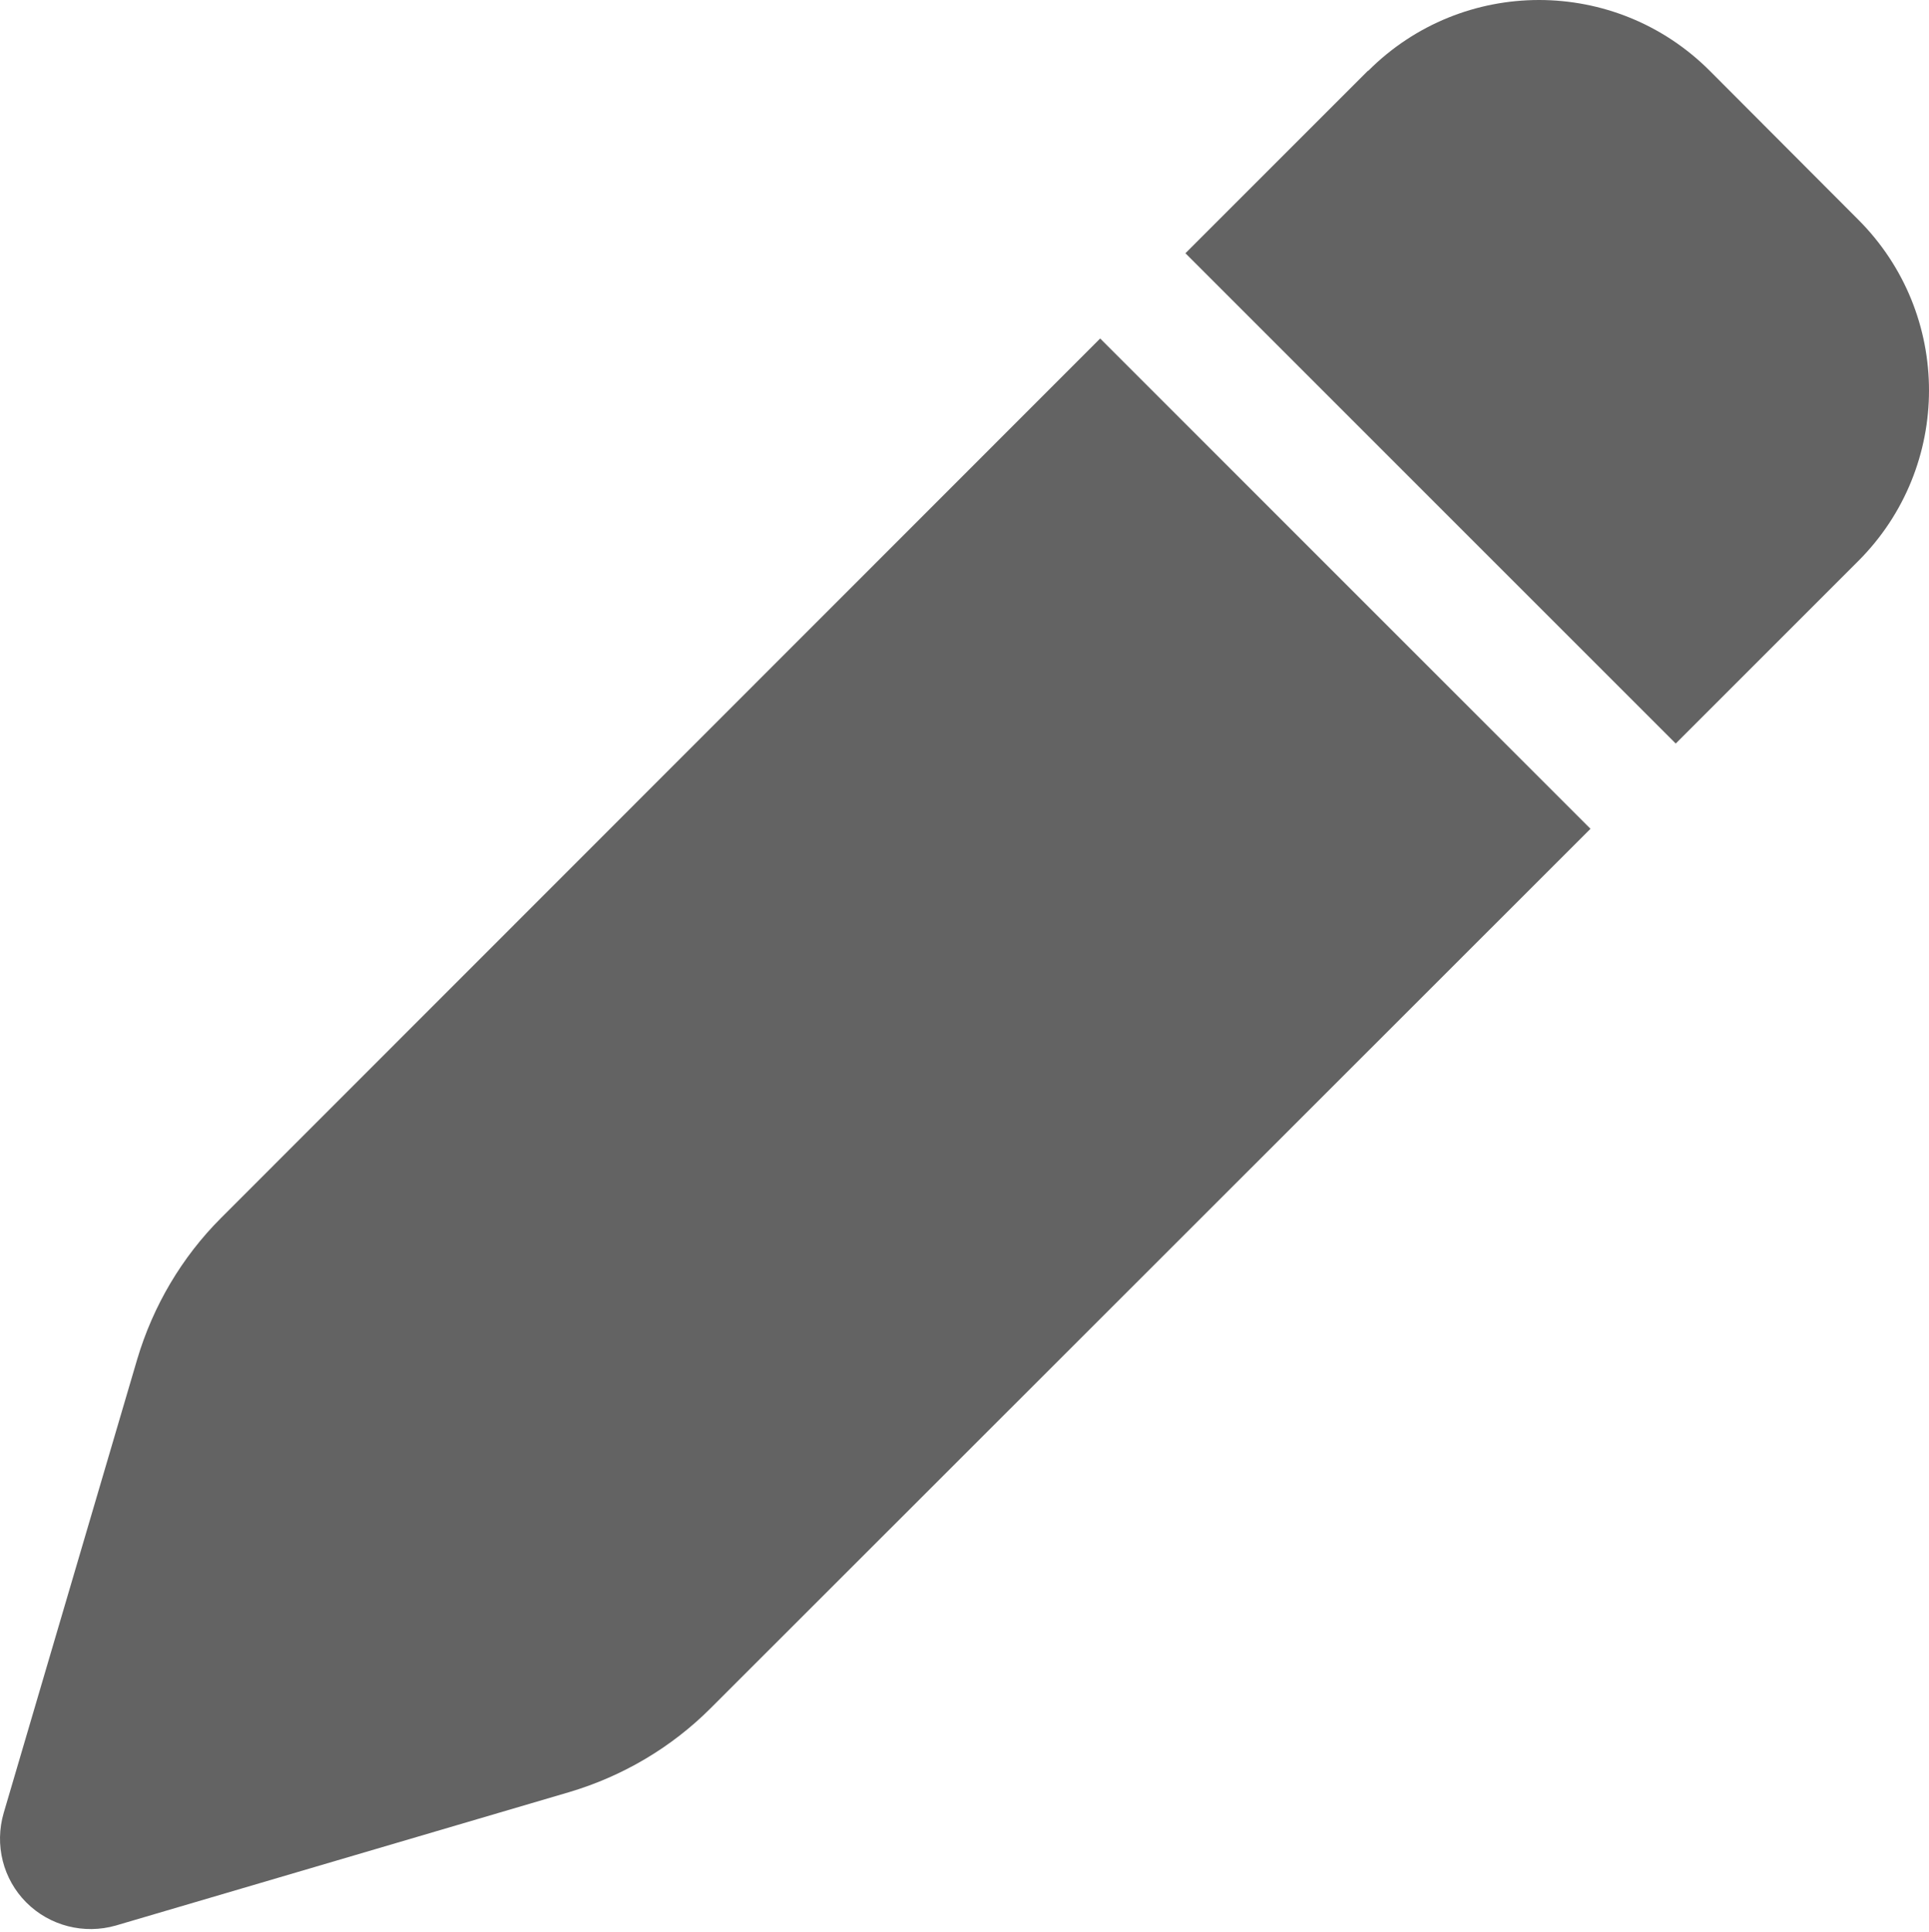 <svg width="700" height="701" viewBox="0 0 700 701" fill="none" xmlns="http://www.w3.org/2000/svg">
<path d="M496.409 25.663L430.165 91.907L608.093 269.835L674.337 203.591C708.554 169.374 708.554 113.942 674.337 79.725L620.411 25.663C586.195 -8.554 530.763 -8.554 496.546 25.663H496.409ZM399.233 122.839L80.195 442.014C65.961 456.248 55.559 473.904 49.81 493.202L1.359 657.854C-2.062 669.488 1.085 681.943 9.571 690.429C18.057 698.915 30.512 702.062 42.009 698.778L206.661 650.327C225.959 644.578 243.615 634.176 257.849 619.942L577.161 300.767L399.233 122.839Z" fill="#636363"/>
</svg>
